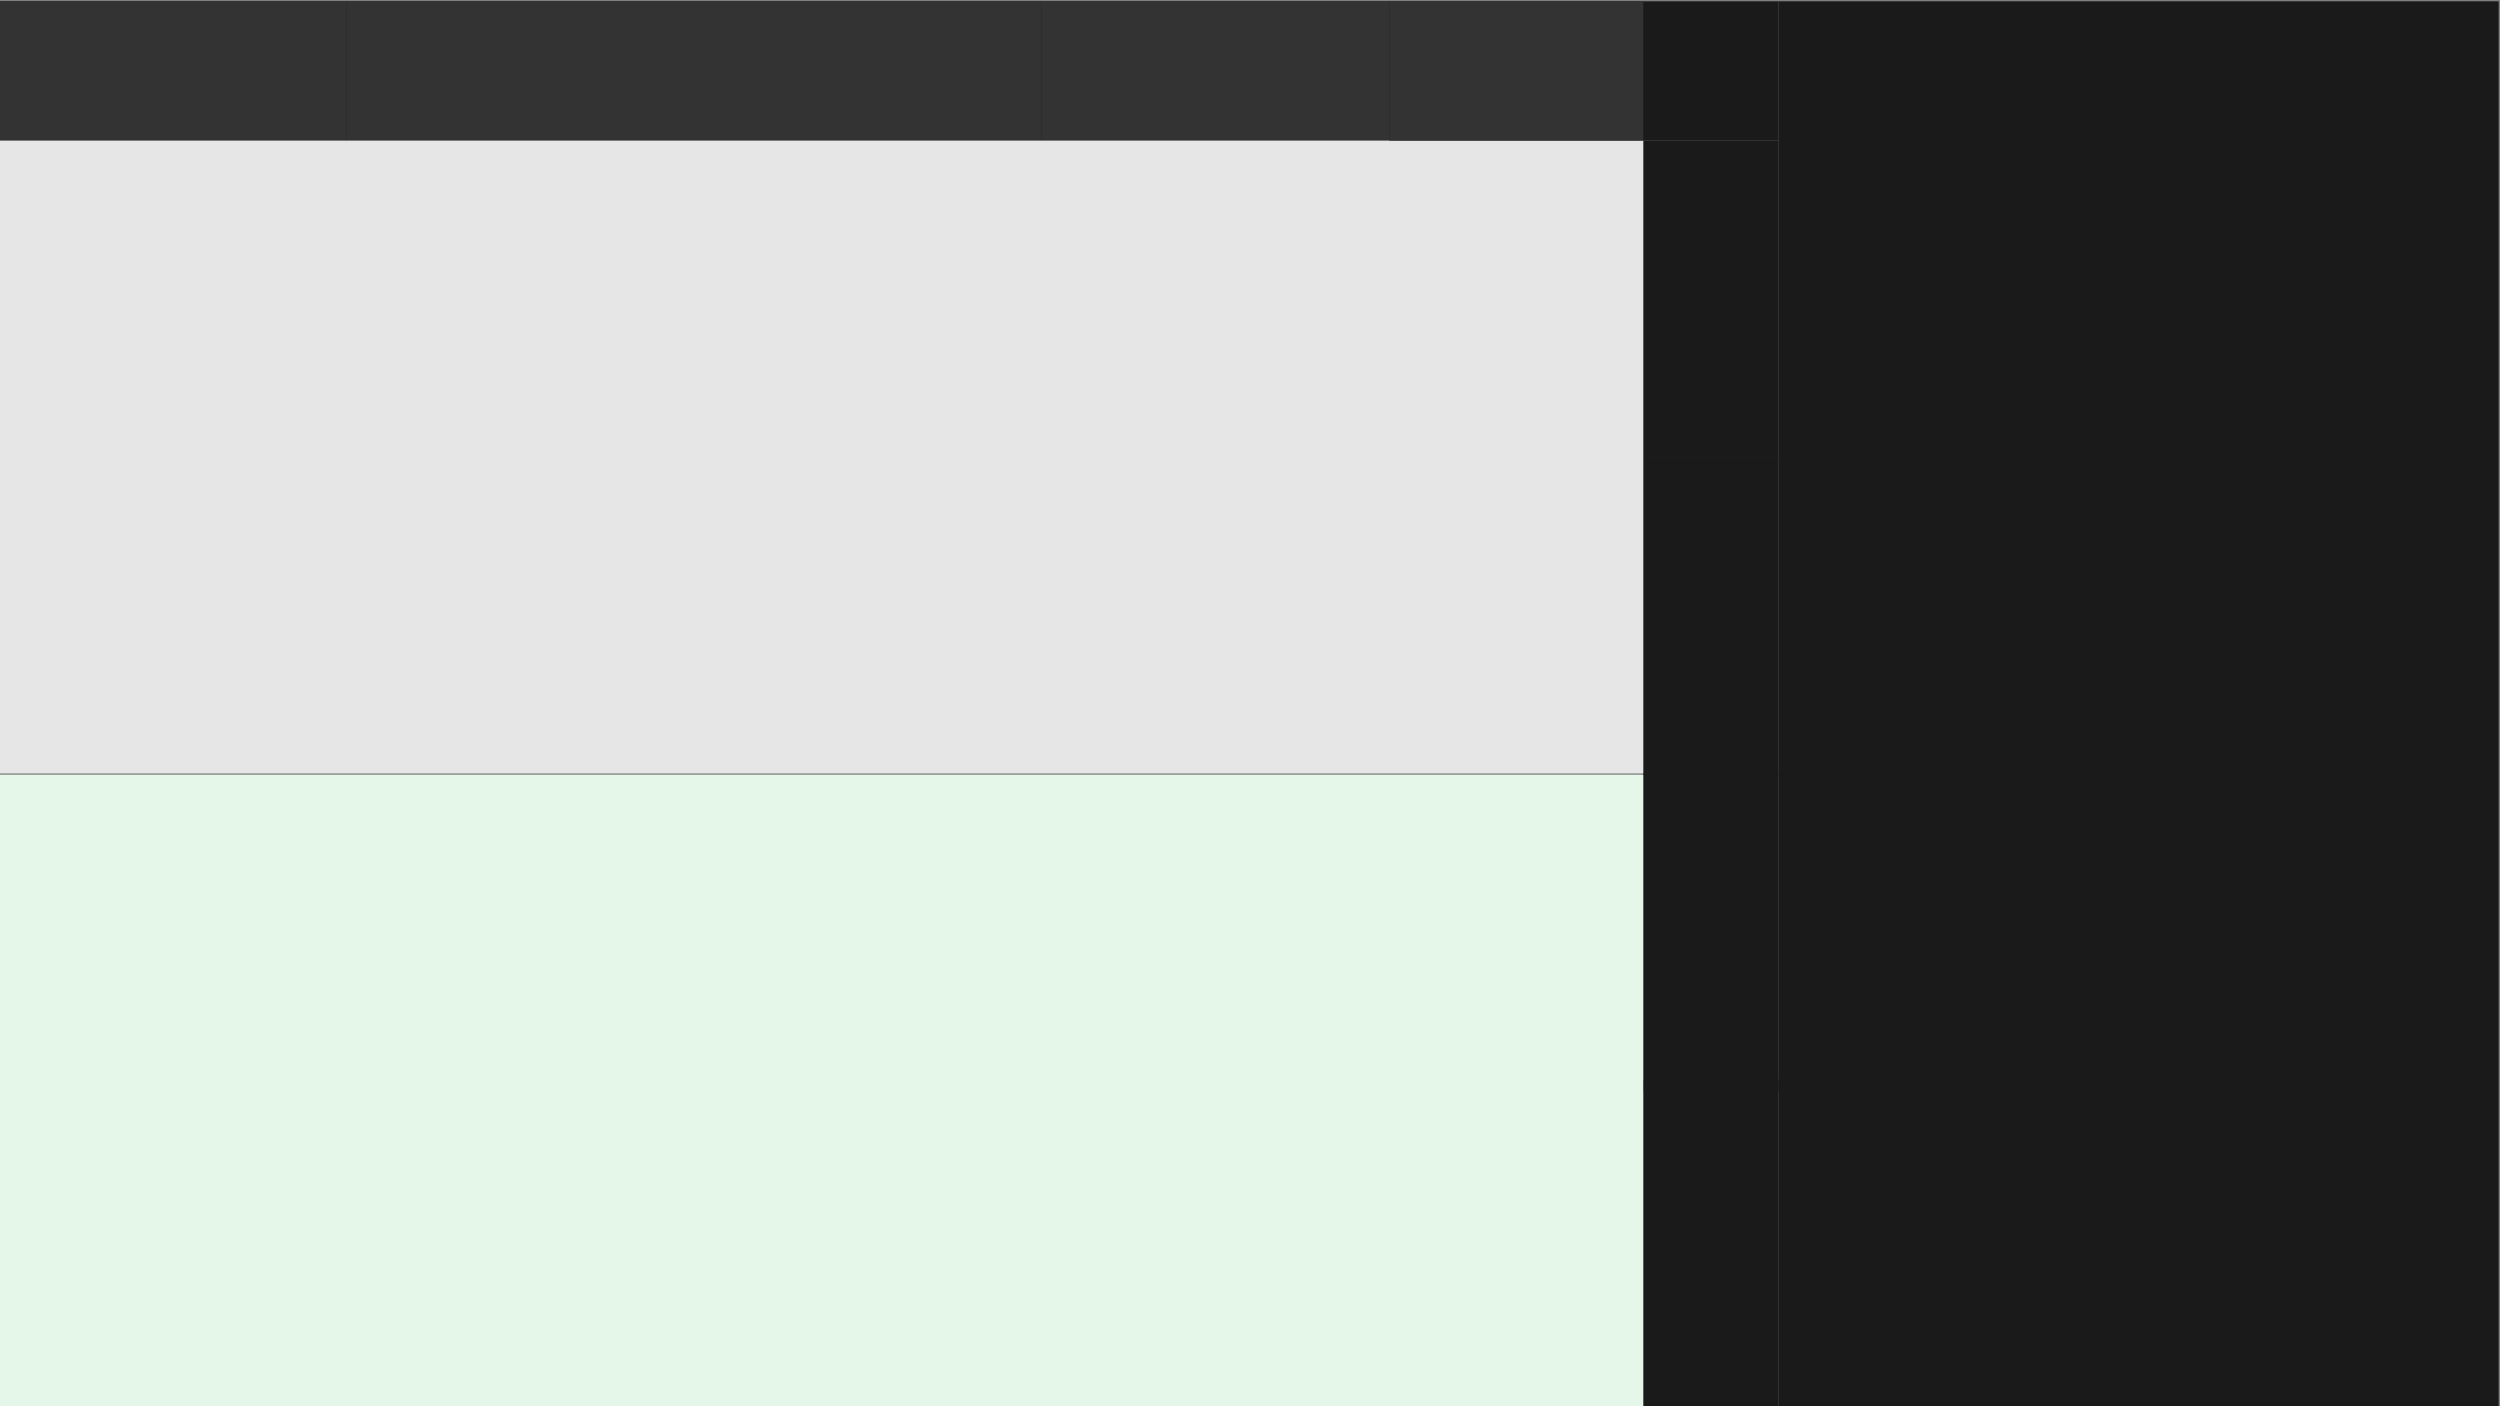 <?xml version="1.0" encoding="iso-8859-1"?>
<!-- Generator: Adobe Illustrator 15.1.0, SVG Export Plug-In . SVG Version: 6.00 Build 0)  -->
<!DOCTYPE svg PUBLIC "-//W3C//DTD SVG 1.1//EN" "http://www.w3.org/Graphics/SVG/1.1/DTD/svg11.dtd">
<svg version="1.1" xmlns="http://www.w3.org/2000/svg" xmlns:xlink="http://www.w3.org/1999/xlink" x="0px" y="0px" width="1920px"
	 height="1080px" viewBox="0 0 1920 1080" style="enable-background:new 0 0 1920 1080;" xml:space="preserve">
<rect x="0" y="0" width="1920" height="1080" fill="#808080" stroke="none"/>
<g id="Layer_1">
	<rect x="1366" y="1" style="fill:#1A1A1A;" width="553" height="1080"/>
	<rect x="1262" y="829" style="fill:#1A1A1A;" width="104" height="252"/>
	<rect x="1262" y="594" style="fill:#1A1A1A;" width="104" height="244"/>
	<rect x="1262" y="351" style="fill:#1A1A1A;" width="104" height="244"/>
	<rect x="1262" y="108" style="fill:#1A1A1A;" width="104" height="243"/>
	<rect x="-1" y="1" style="fill:#1A1A1A;" width="1367" height="107"/>
	<rect x="-1" y="1" style="fill:#333333;" width="267" height="107"/>
	<rect x="266" y="1" style="fill:#333333;" width="267" height="107"/>
	<rect x="533" y="1" style="fill:#333333;" width="267" height="107"/>
	<rect x="800" y="1" style="fill:#333333;" width="267" height="107"/>
	<rect x="-1" y="108" style="fill:#E6E6E6;" width="1263" height="486"/>
	<rect x="-1" y="595" style="fill:#E4F7E9;" width="1263" height="486"/>
	<rect x="1067" y="1" style="fill:#333333;" width="195" height="107"/>
</g>
<g id="Layer_2">
</g>
</svg>
